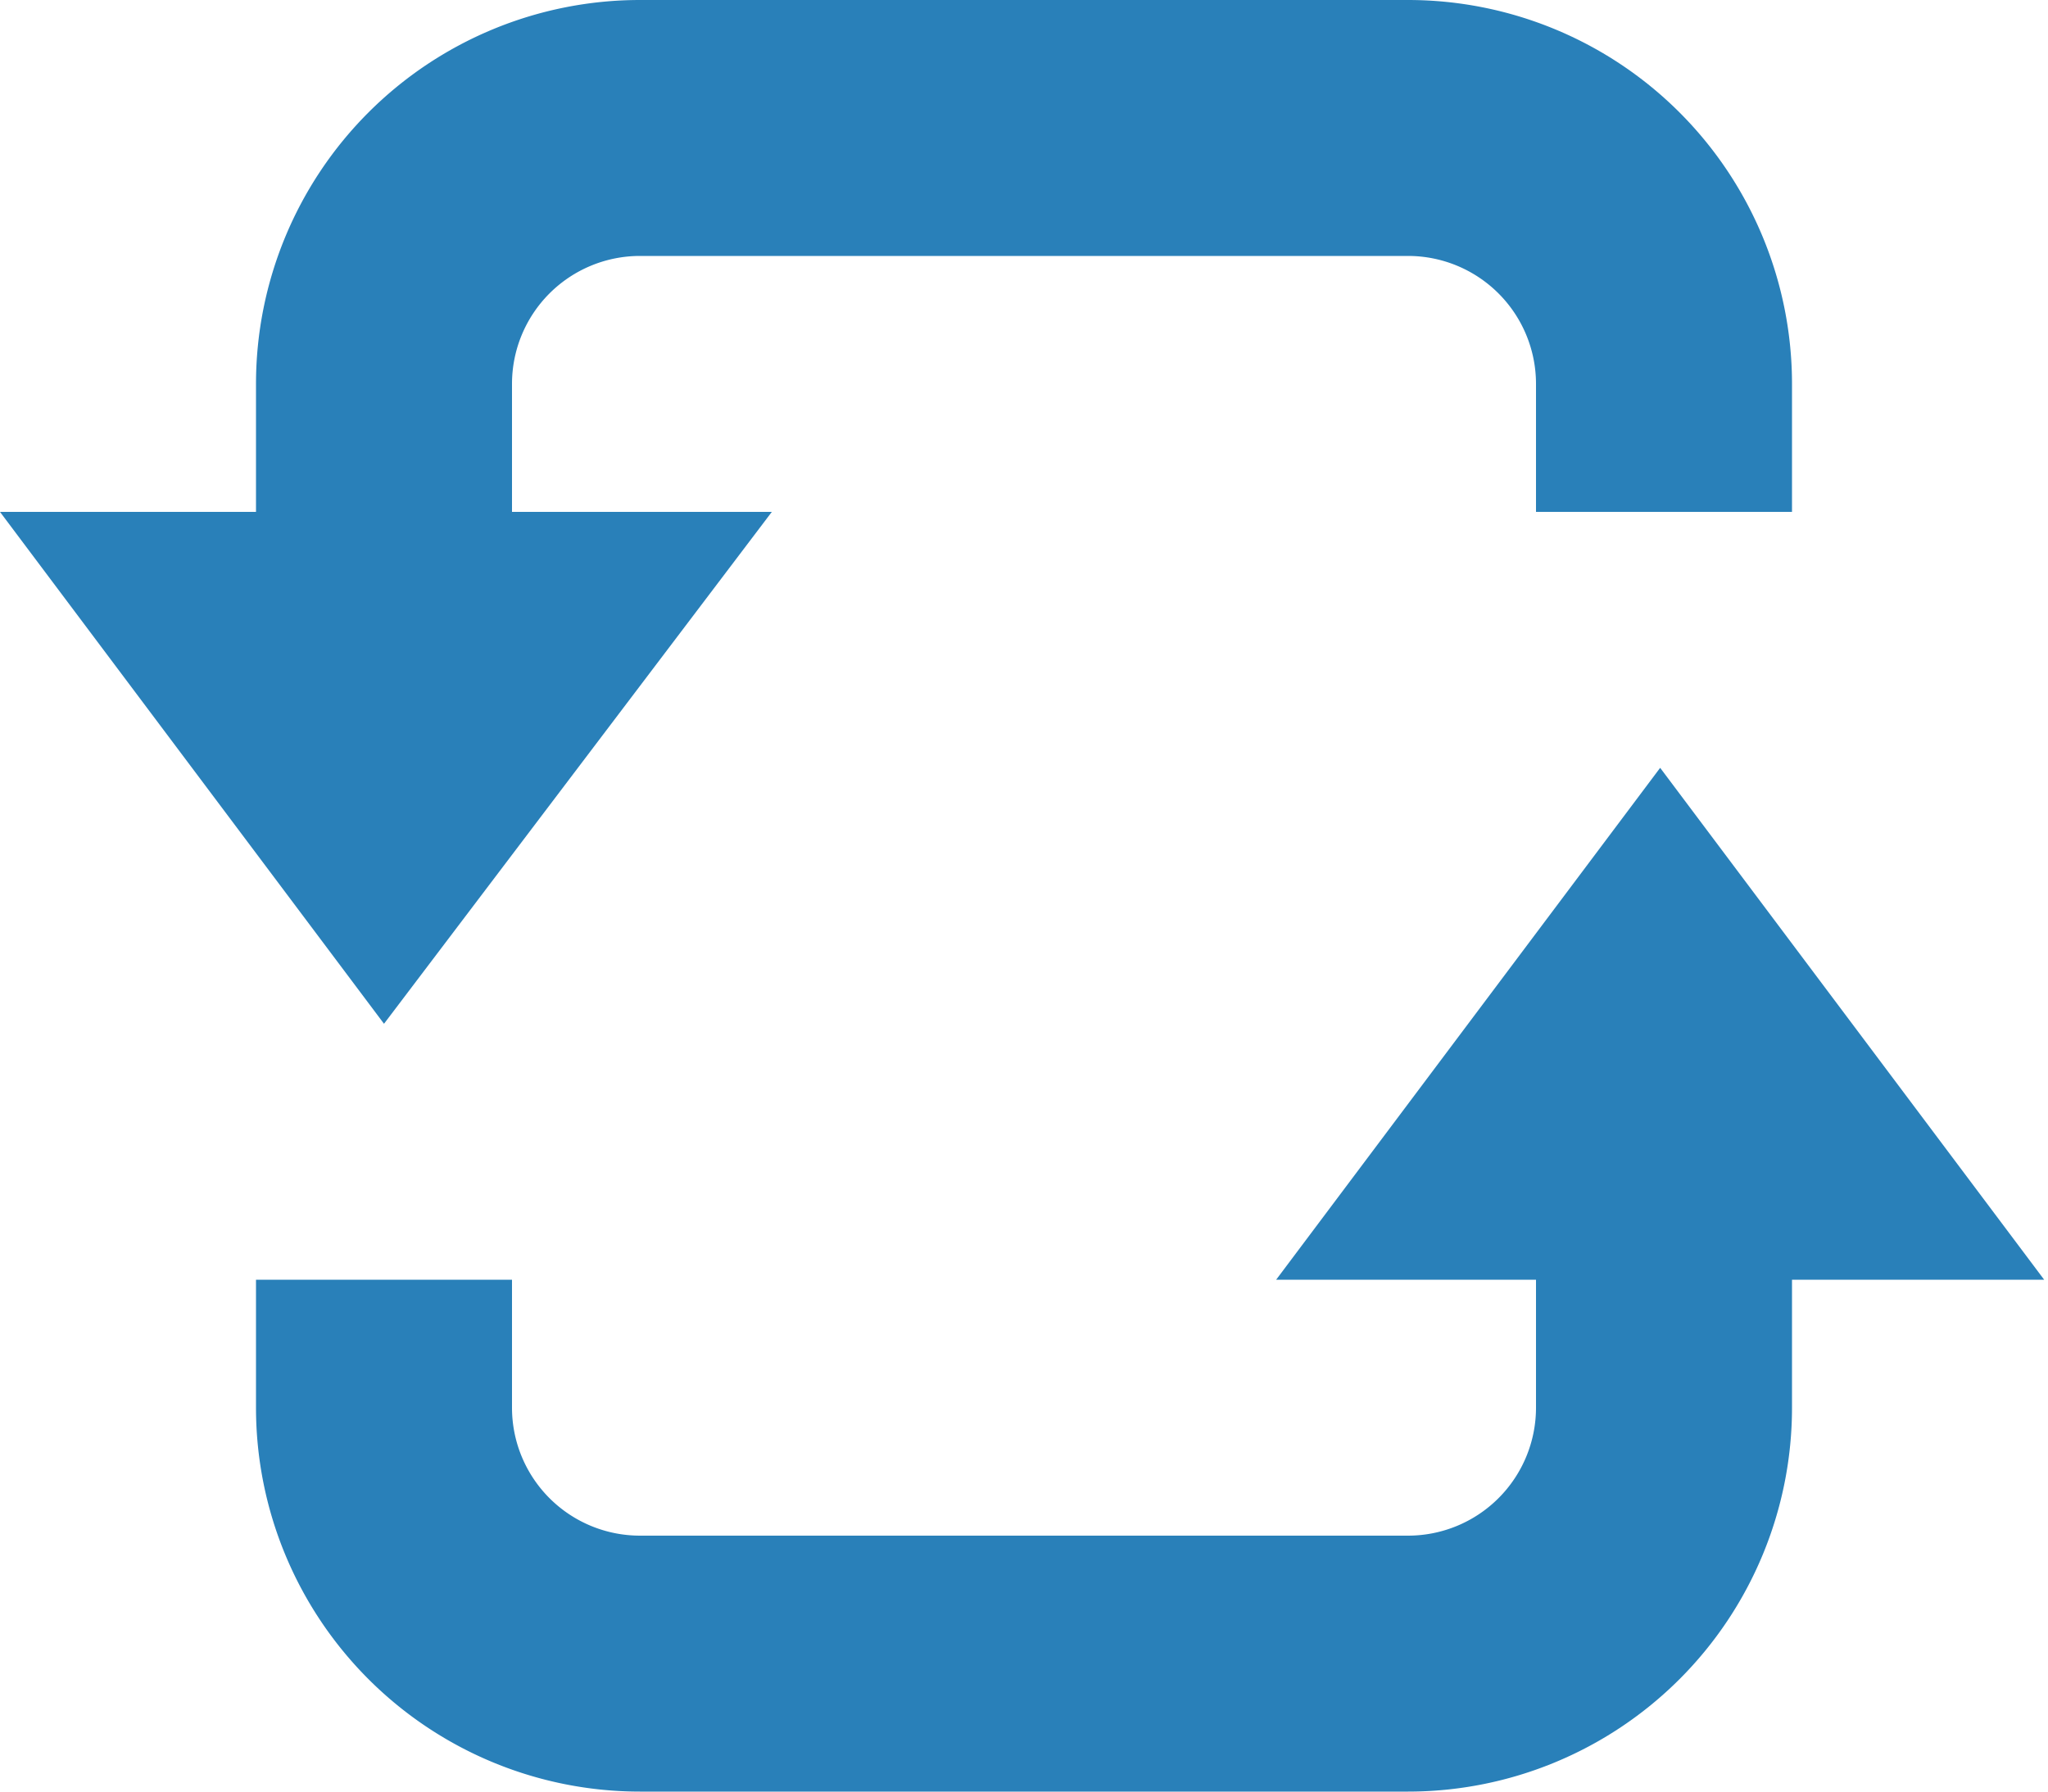 <svg xmlns="http://www.w3.org/2000/svg" viewBox="0 0 32 28"><defs><style>.cls-1{fill:#2980b9;}</style></defs><title>icon</title><g id="Layer_2" data-name="Layer 2"><g id="Layer_1-2" data-name="Layer 1"><g id="loop_alt2"><path class="cls-1" d="M19.94,20l6-8,6,8H28v2a6,6,0,0,1-6,6H10a6,6,0,0,1-6-6V20H8v2a2,2,0,0,0,2,2H22a2,2,0,0,0,2-2V20Z"/><path class="cls-1" d="M12.06,8,6,16,0,8H4V6a6,6,0,0,1,6-6H22a6,6,0,0,1,6,6V8H24V6a2,2,0,0,0-2-2H10A2,2,0,0,0,8,6V8Z"/></g></g></g></svg>